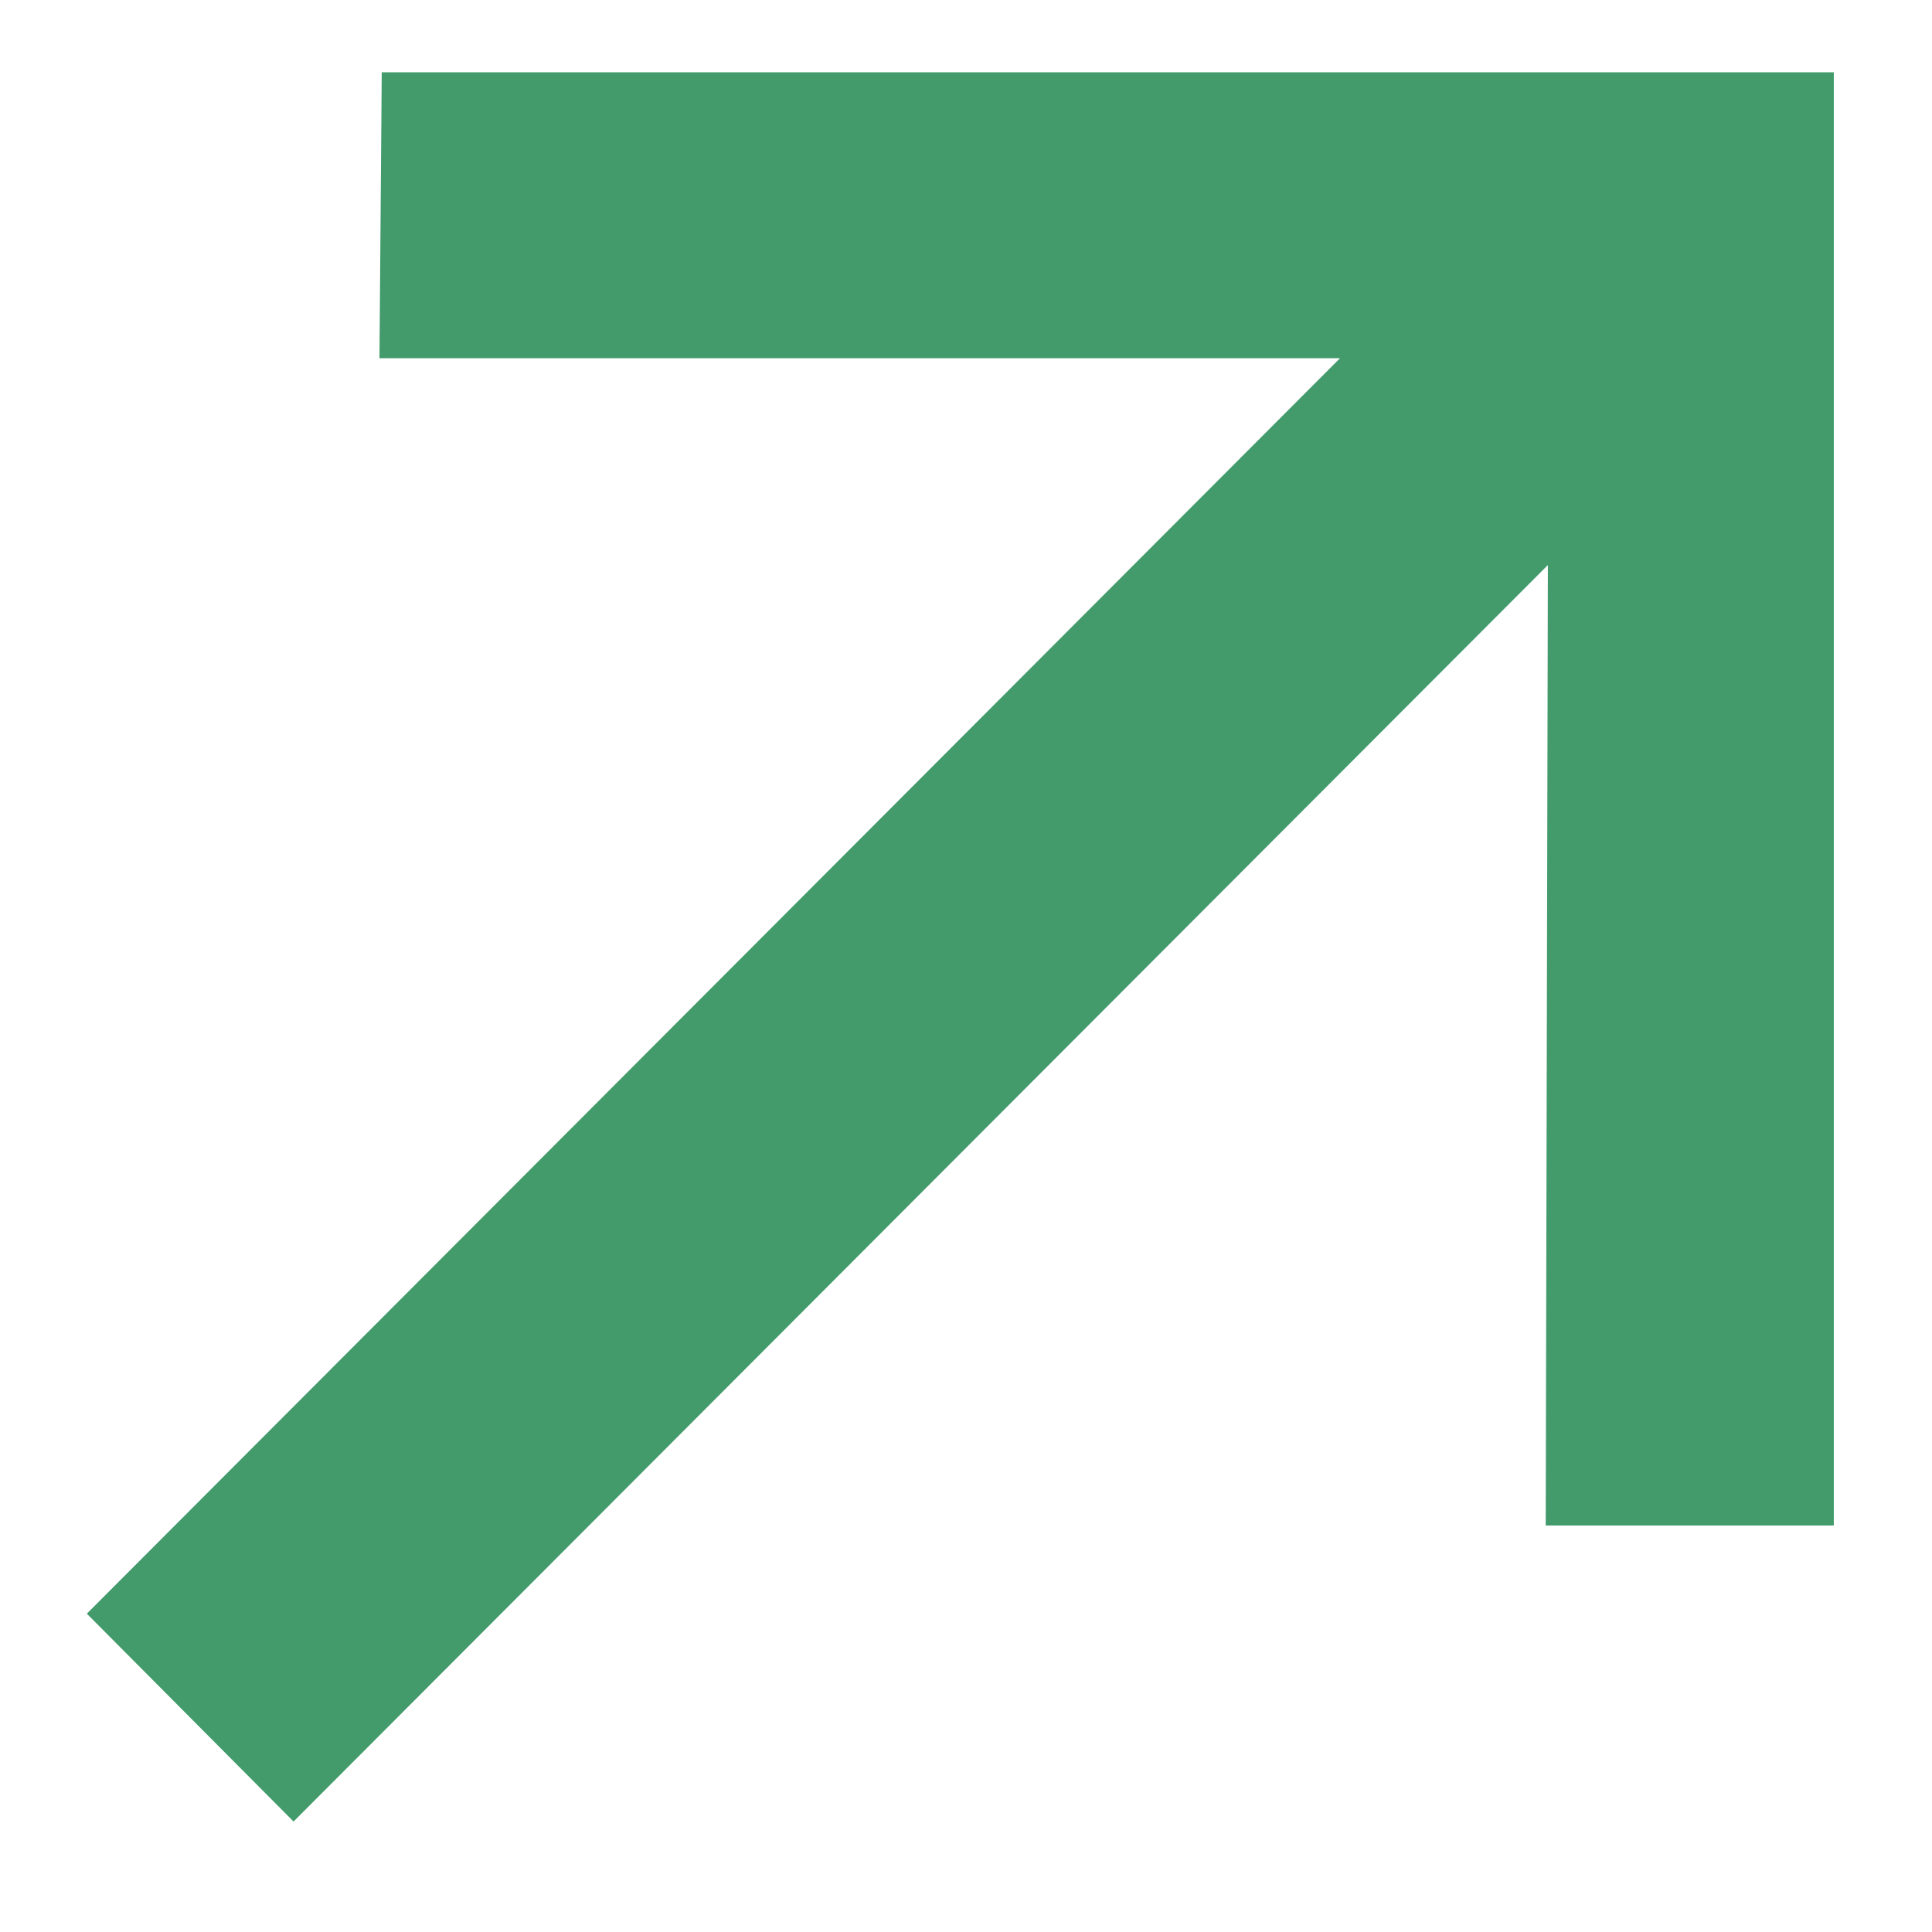 <svg width="17" height="17" viewBox="0 0 17 17" fill="none" xmlns="http://www.w3.org/2000/svg">
<path d="M2.583 16.028L13.62 4.972L13.601 13.423H16.136V0.636H3.359L3.339 3.152H11.791L0.764 14.199L2.583 16.028Z" fill="#439B6C"/>
</svg>
